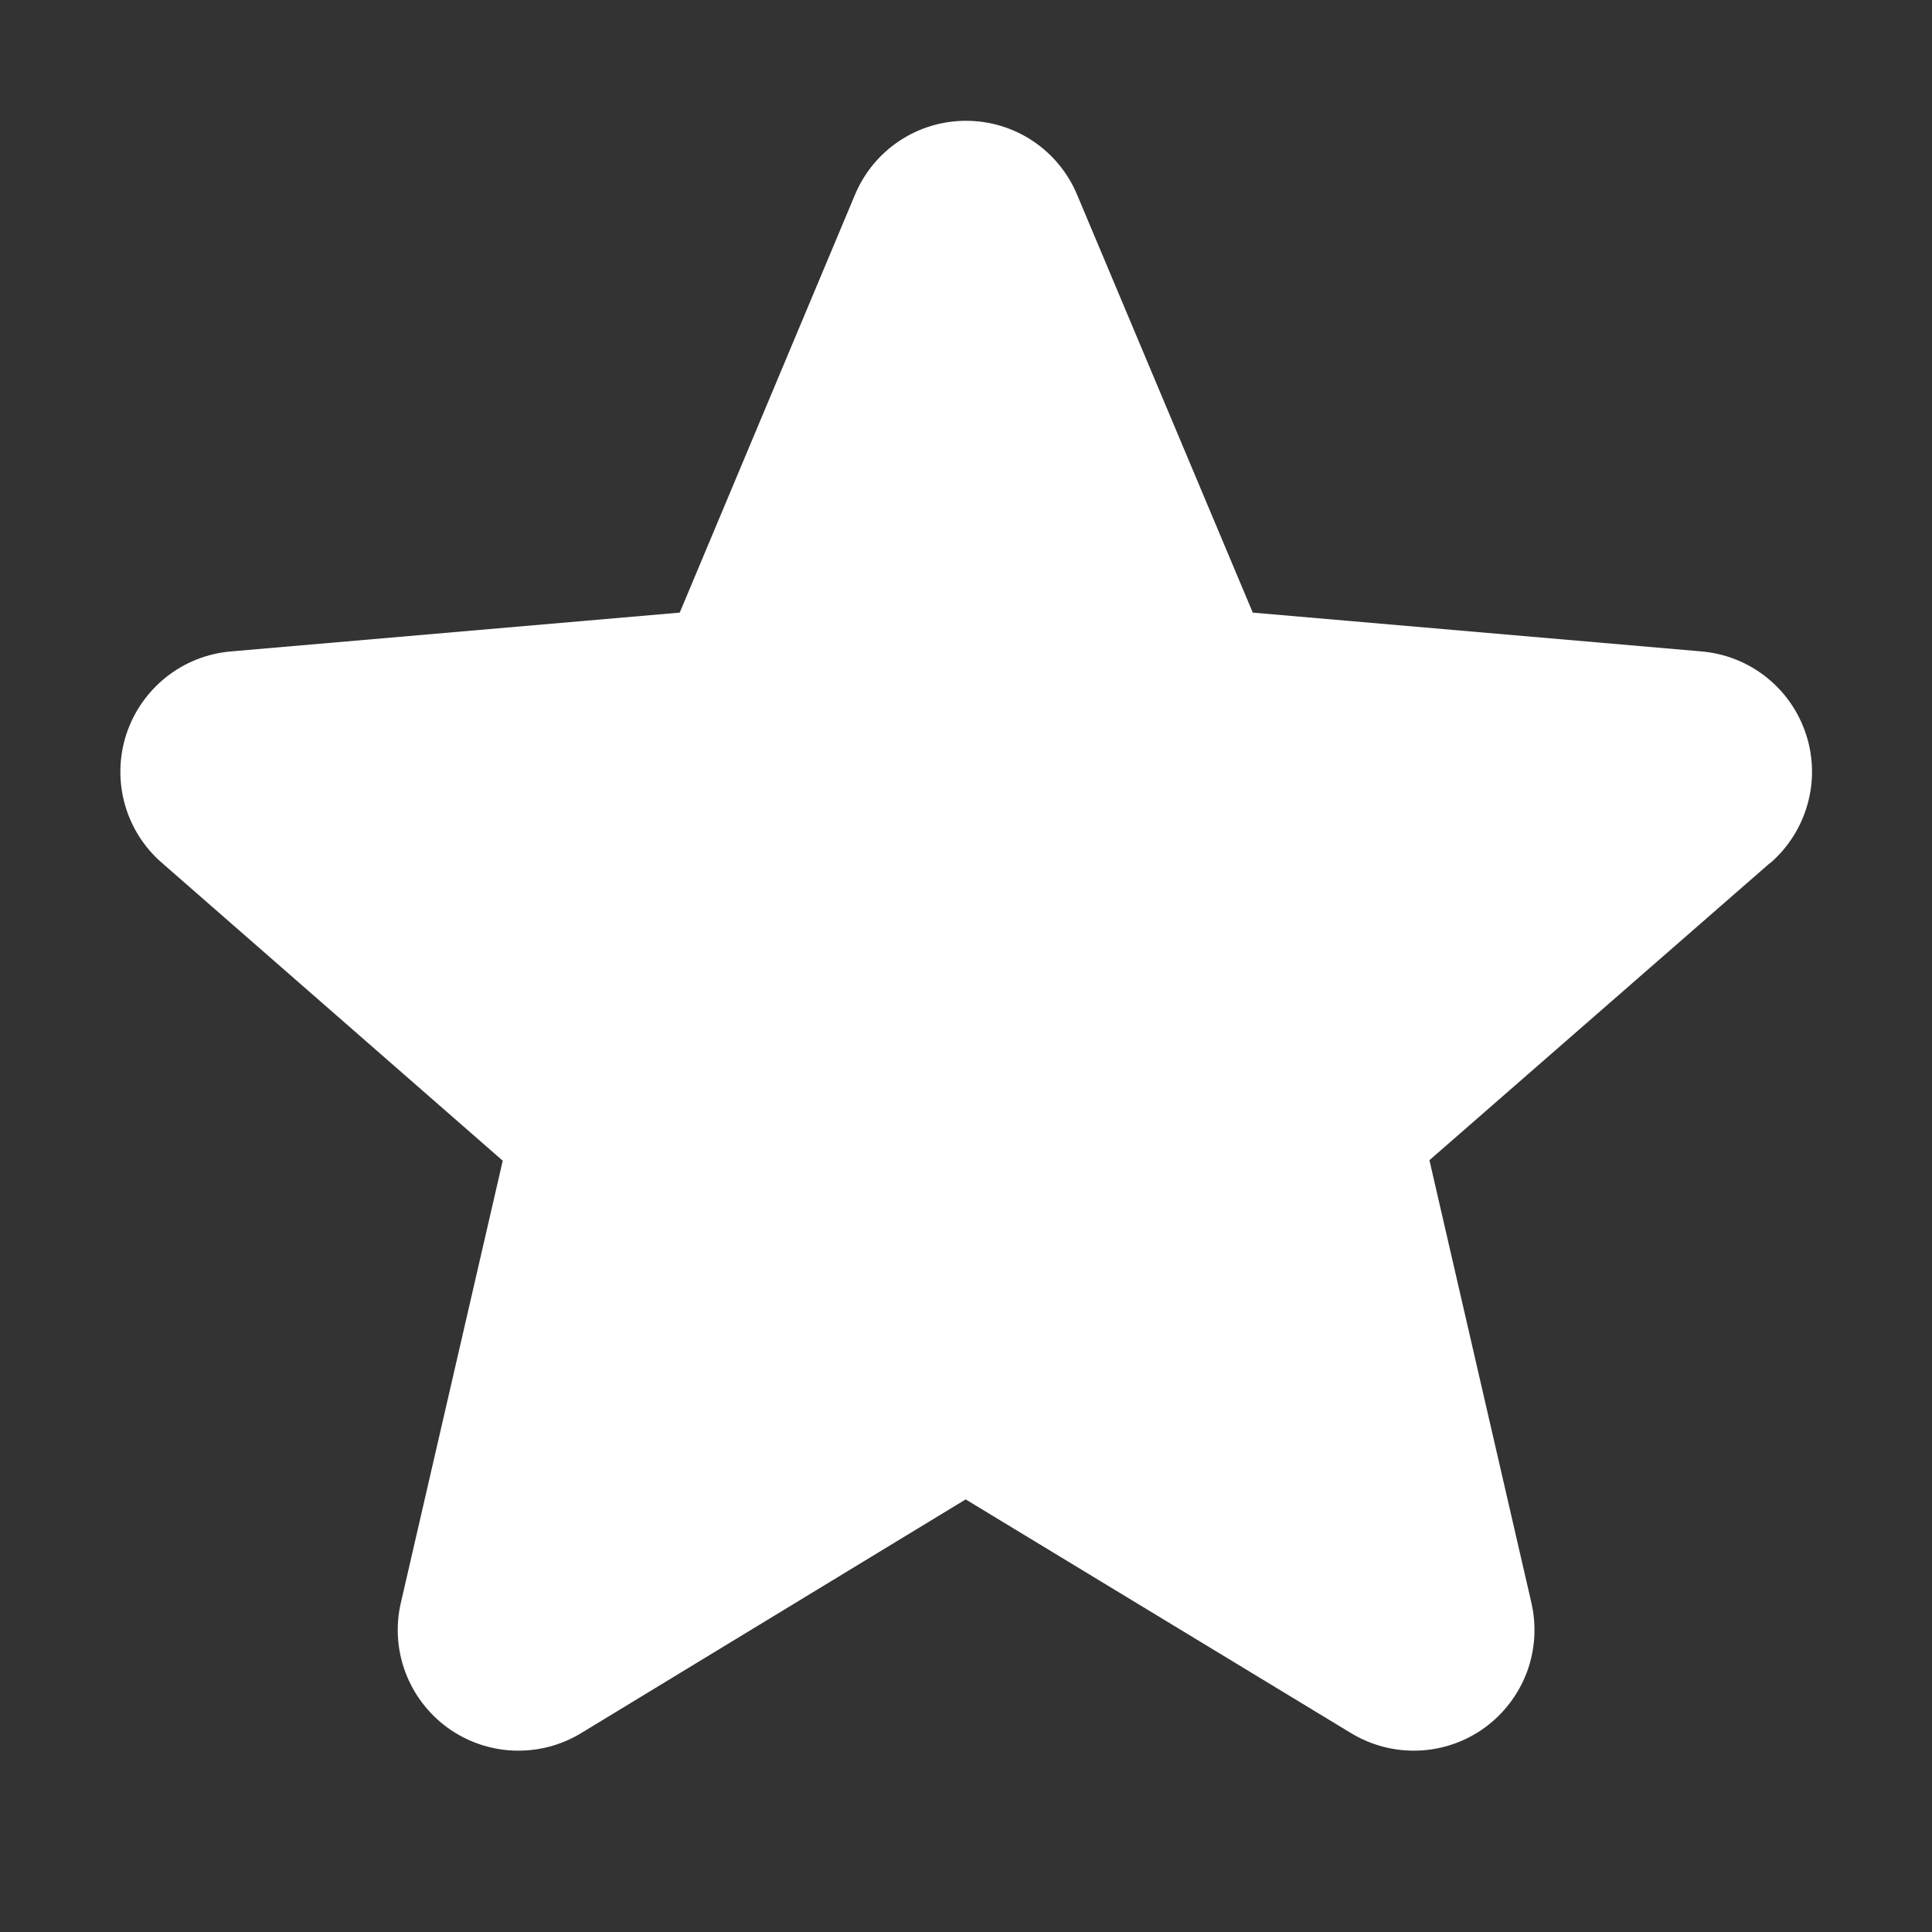 <svg width="23" height="23" viewBox="0 0 23 23" fill="none" xmlns="http://www.w3.org/2000/svg">
<rect x="0" y="0" width="23" height="23" fill="#333333" stroke="none"/>
<g id="ph:star-fill">
<path id="Vector" d="M21.069 10.276L17.017 13.812L18.23 19.077C18.294 19.353 18.276 19.641 18.178 19.905C18.079 20.17 17.904 20.4 17.676 20.567C17.447 20.733 17.175 20.828 16.893 20.84C16.61 20.852 16.331 20.781 16.088 20.635L11.496 17.85L6.914 20.635C6.672 20.781 6.393 20.852 6.11 20.84C5.828 20.828 5.556 20.733 5.327 20.567C5.098 20.4 4.924 20.17 4.825 19.905C4.727 19.641 4.708 19.353 4.773 19.077L5.985 13.818L1.932 10.276C1.717 10.091 1.562 9.847 1.486 9.575C1.41 9.302 1.416 9.013 1.503 8.744C1.591 8.475 1.756 8.237 1.978 8.061C2.199 7.885 2.468 7.779 2.75 7.755L8.092 7.293L10.178 2.319C10.287 2.058 10.47 1.835 10.706 1.678C10.941 1.521 11.217 1.438 11.5 1.438C11.783 1.438 12.059 1.521 12.295 1.678C12.53 1.835 12.714 2.058 12.823 2.319L14.914 7.293L20.255 7.755C20.537 7.779 20.805 7.885 21.027 8.061C21.249 8.237 21.414 8.475 21.501 8.744C21.589 9.013 21.595 9.302 21.518 9.575C21.442 9.847 21.287 10.091 21.073 10.276H21.069Z" fill="white"/>
</g>
</svg>
